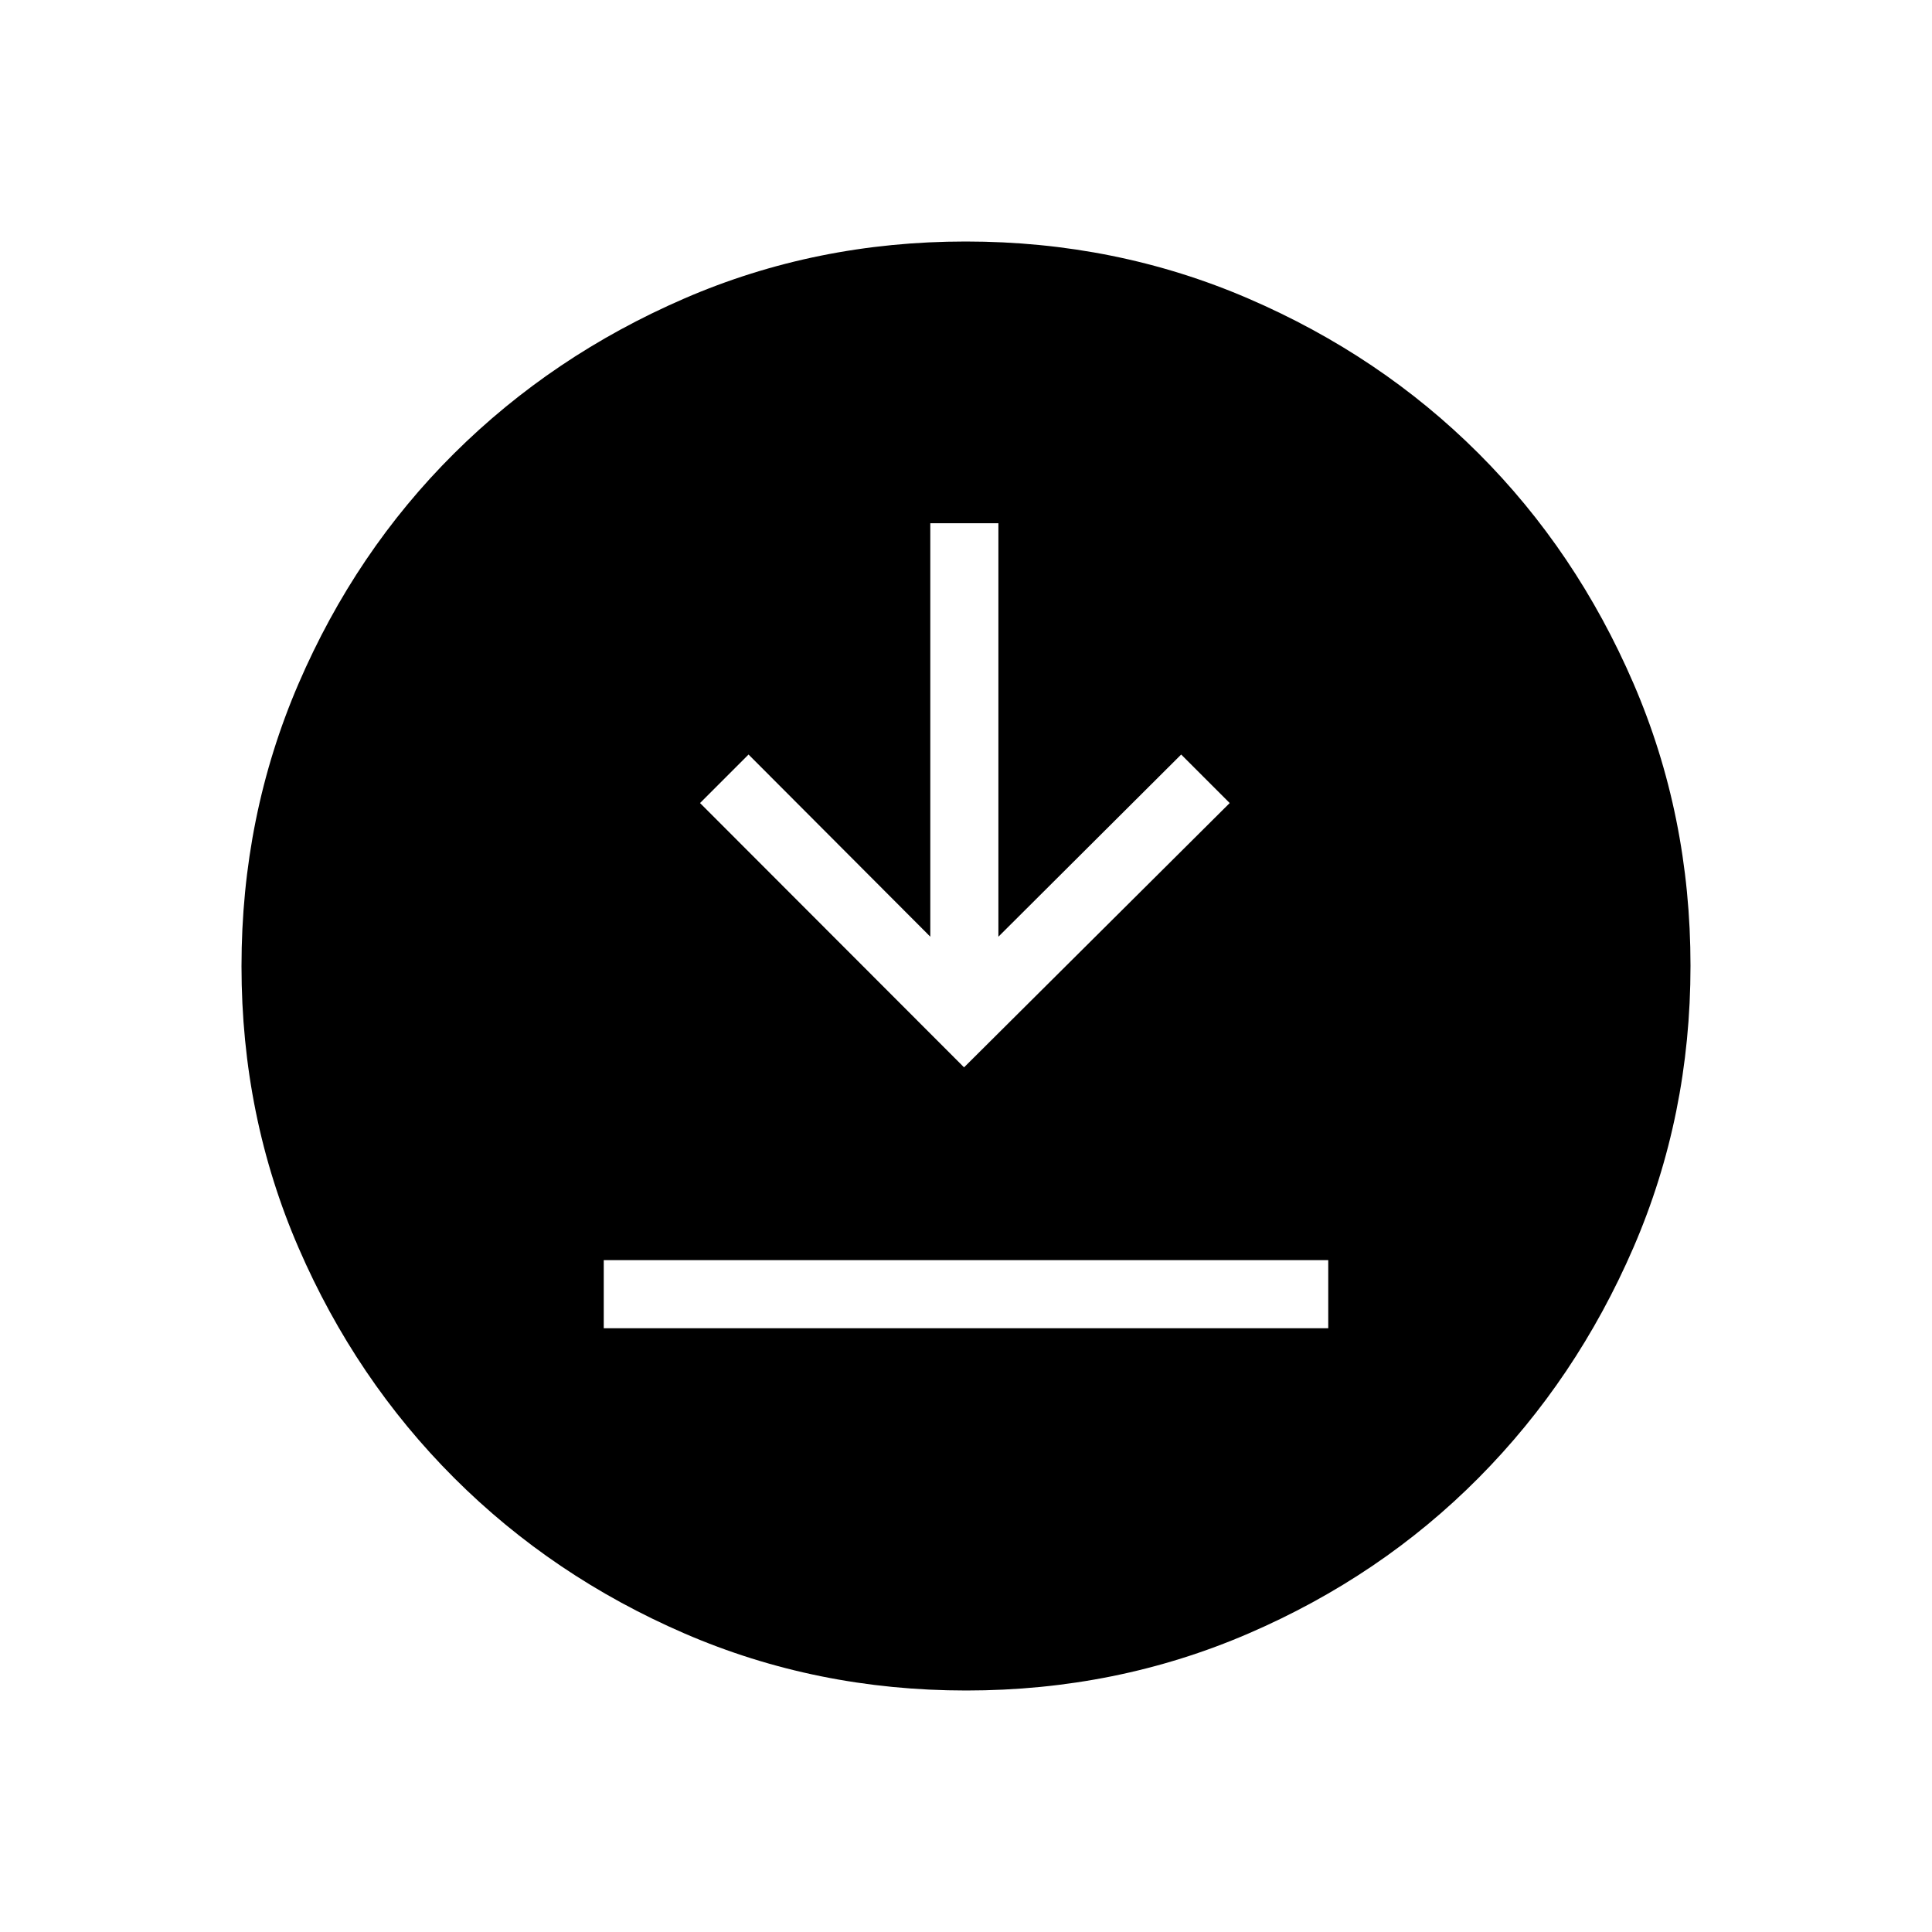 <svg xmlns="http://www.w3.org/2000/svg" height="40" viewBox="0 -960 960 960" width="40"><path d="M300-300h360v-33.85H300V-300Zm179.03-129.64 132-131.33-24.11-24.11-90.82 90.52V-700h-33.84v205.44l-90.31-90.52-24.1 24.11 131.18 131.33Zm1.1 309.64q-74.51 0-140-28.34-65.48-28.34-114.44-77.25-48.96-48.92-77.32-114.34Q120-405.35 120-479.87q0-74.67 28.34-140.41 28.34-65.73 77.25-114.36 48.92-48.63 114.34-76.99Q405.35-840 479.87-840q74.67 0 140.41 28.34 65.73 28.34 114.36 76.92 48.63 48.58 76.99 114.26Q840-554.81 840-480.13q0 74.51-28.34 140-28.34 65.48-76.92 114.44-48.58 48.96-114.26 77.32Q554.81-120 480.13-120Z"/></svg>